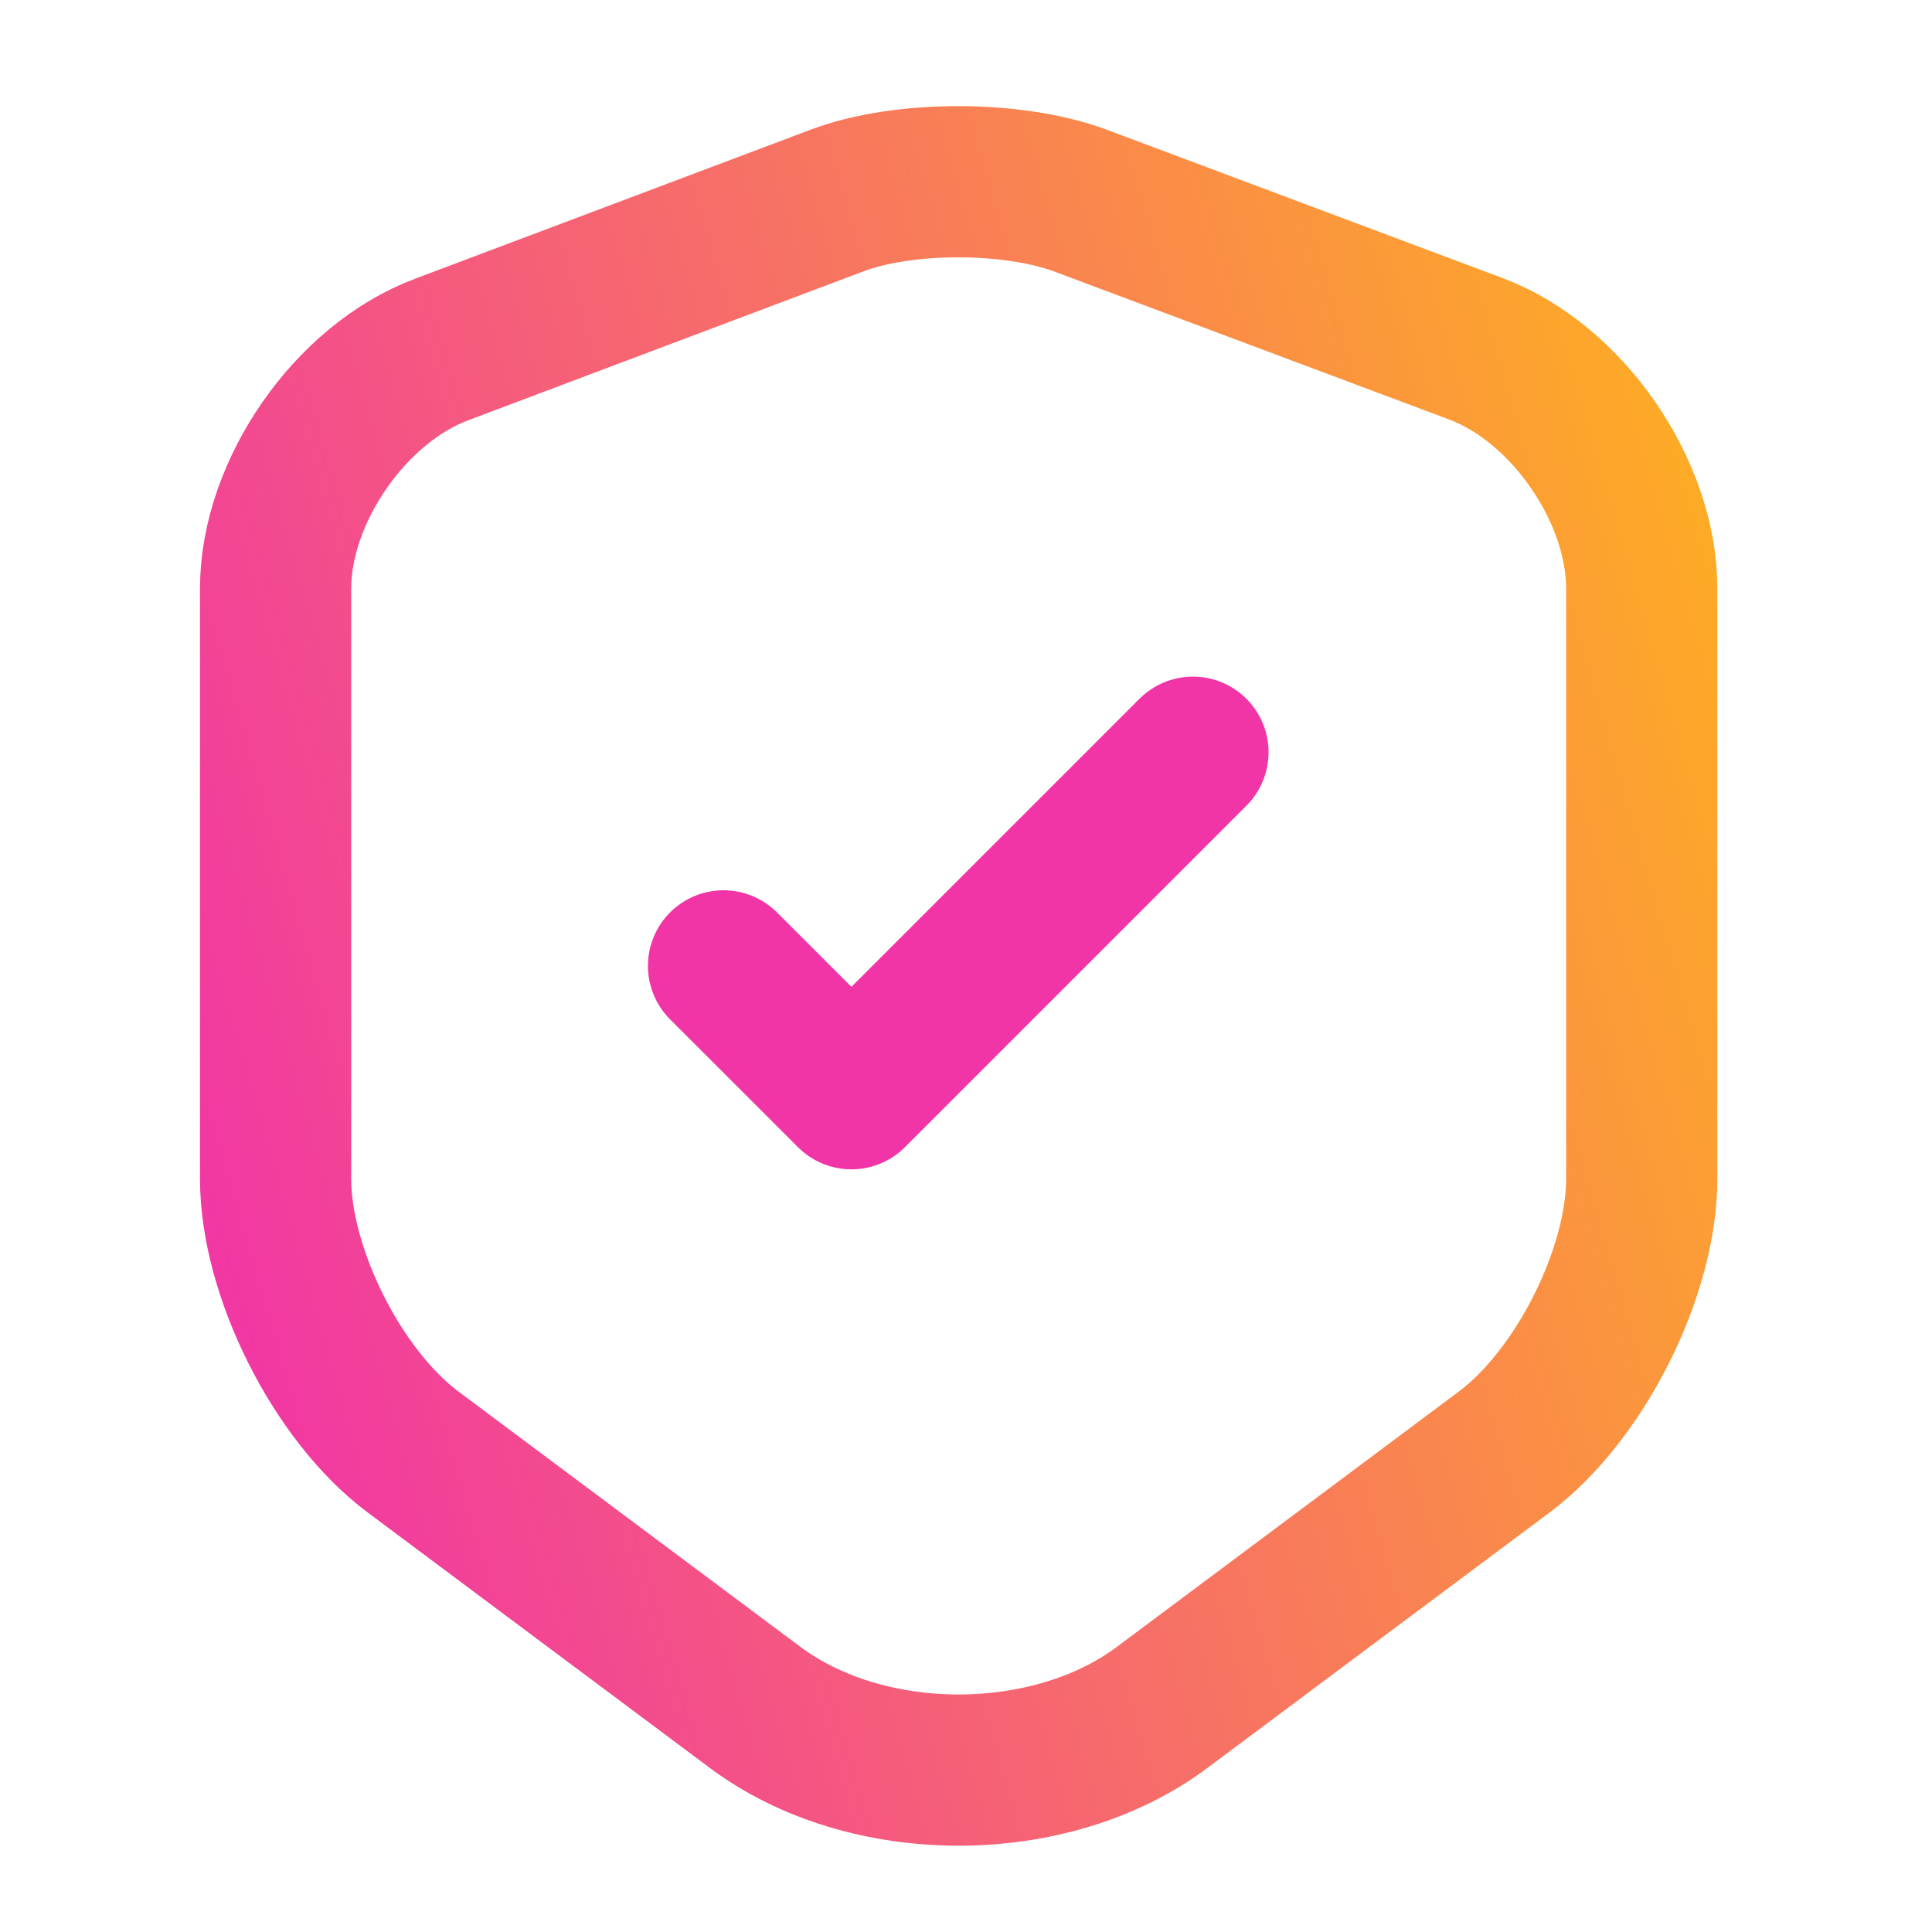<svg width="34" height="34" viewBox="0 0 34 34" fill="none" xmlns="http://www.w3.org/2000/svg">
<path d="M14.746 3.523L7.771 6.151C6.164 6.752 4.85 8.653 4.85 10.358V20.744C4.85 22.393 5.94 24.56 7.268 25.552L13.278 30.039C15.249 31.521 18.492 31.521 20.463 30.039L26.473 25.552C27.801 24.56 28.892 22.393 28.892 20.744V10.358C28.892 8.639 27.578 6.738 25.97 6.137L18.995 3.523C17.807 3.09 15.906 3.09 14.746 3.523Z" stroke="url(#paint0_linear_4_2)" stroke-width="2.661" stroke-linecap="round" stroke-linejoin="round"/>
<path d="M12.733 16.998L14.984 19.248L20.994 13.238" stroke="#F135A6" stroke-width="2.661" stroke-linecap="round" stroke-linejoin="round"/>
<defs>
<linearGradient id="paint0_linear_4_2" x1="4.711" y1="27.59" x2="34.787" y2="18.915" gradientUnits="userSpaceOnUse">
<stop stop-color="#F135A6"/>
<stop offset="1" stop-color="#FEB21E"/>
</linearGradient>
</defs>
</svg>
